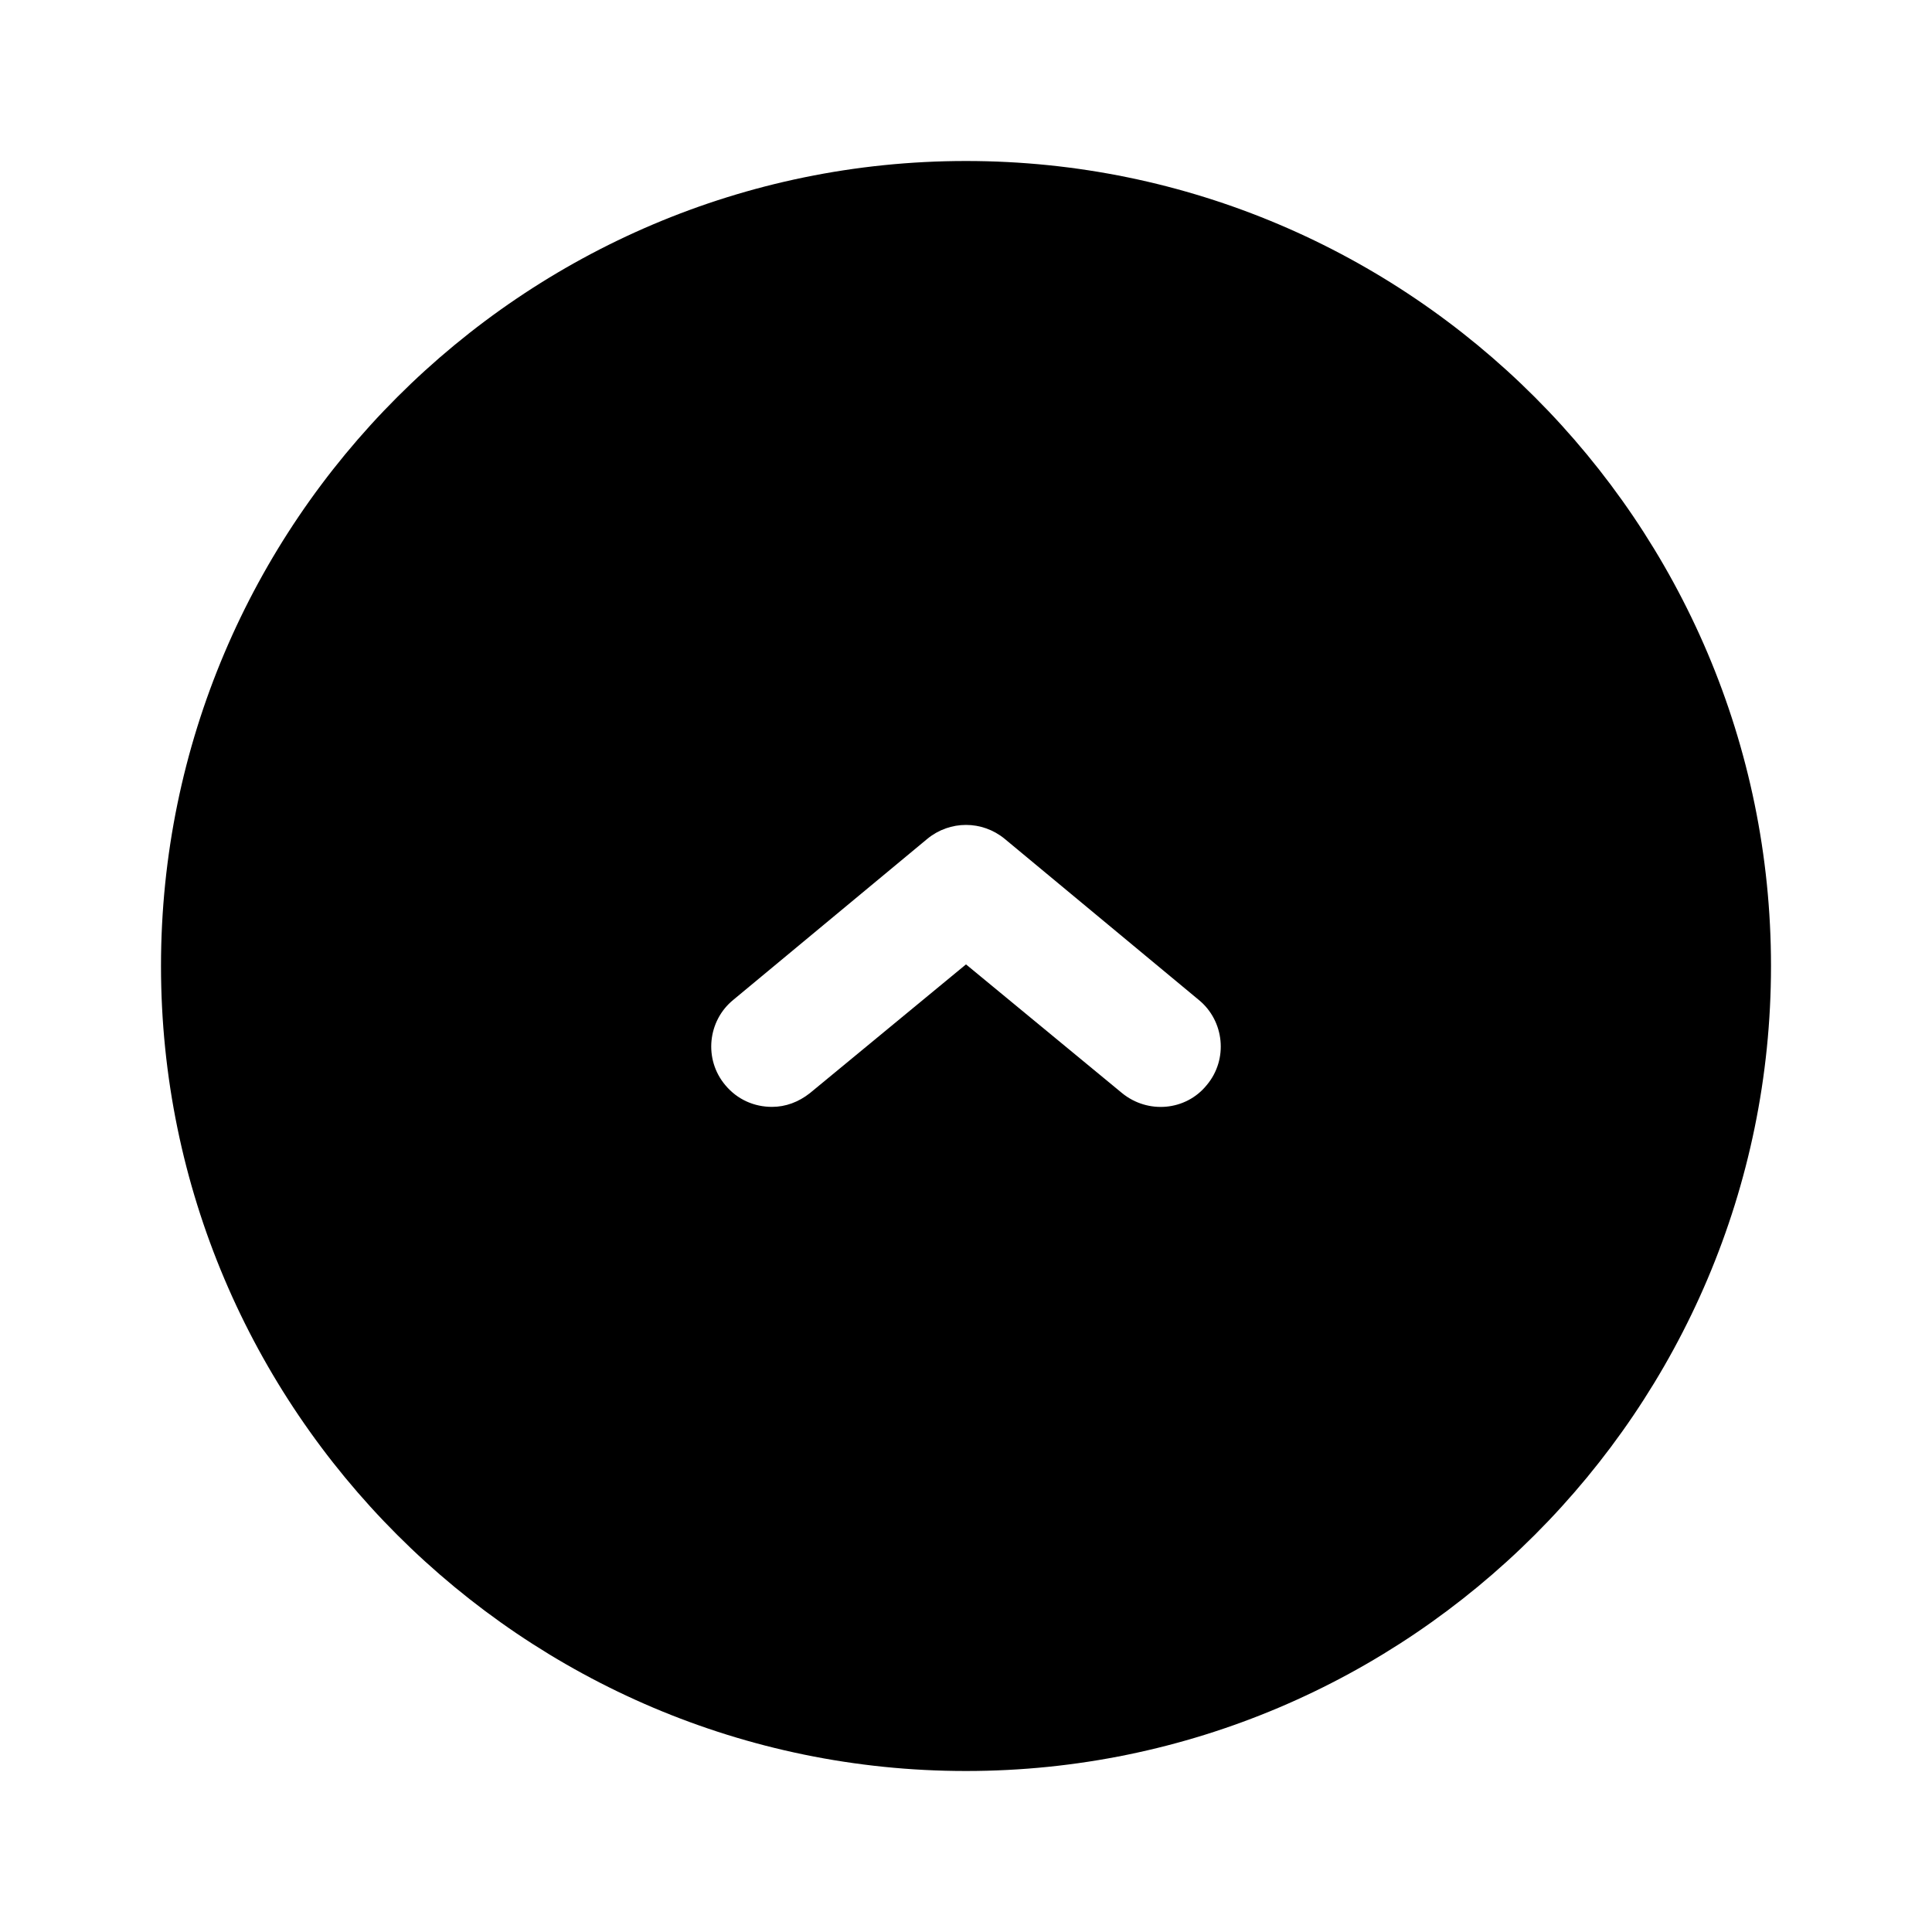 <svg width="24" height="24" viewBox="0 0 24 24" fill="none" xmlns="http://www.w3.org/2000/svg">
<path d="M12 2C6.49 2 2 6.49 2 12C2 17.51 6.49 22 12 22C17.51 22 22 17.51 22 12C22 6.49 17.51 2 12 2ZM14.99 13.48C14.73 13.8 14.26 13.84 13.94 13.58L12 11.98L10.06 13.58C9.92 13.69 9.76 13.75 9.59 13.75C9.37 13.75 9.16 13.66 9.01 13.48C8.74 13.16 8.79 12.68 9.11 12.42L11.52 10.42C11.8 10.19 12.2 10.19 12.48 10.42L14.89 12.42C15.21 12.68 15.26 13.16 14.99 13.48Z" fill="black"/>
</svg>

